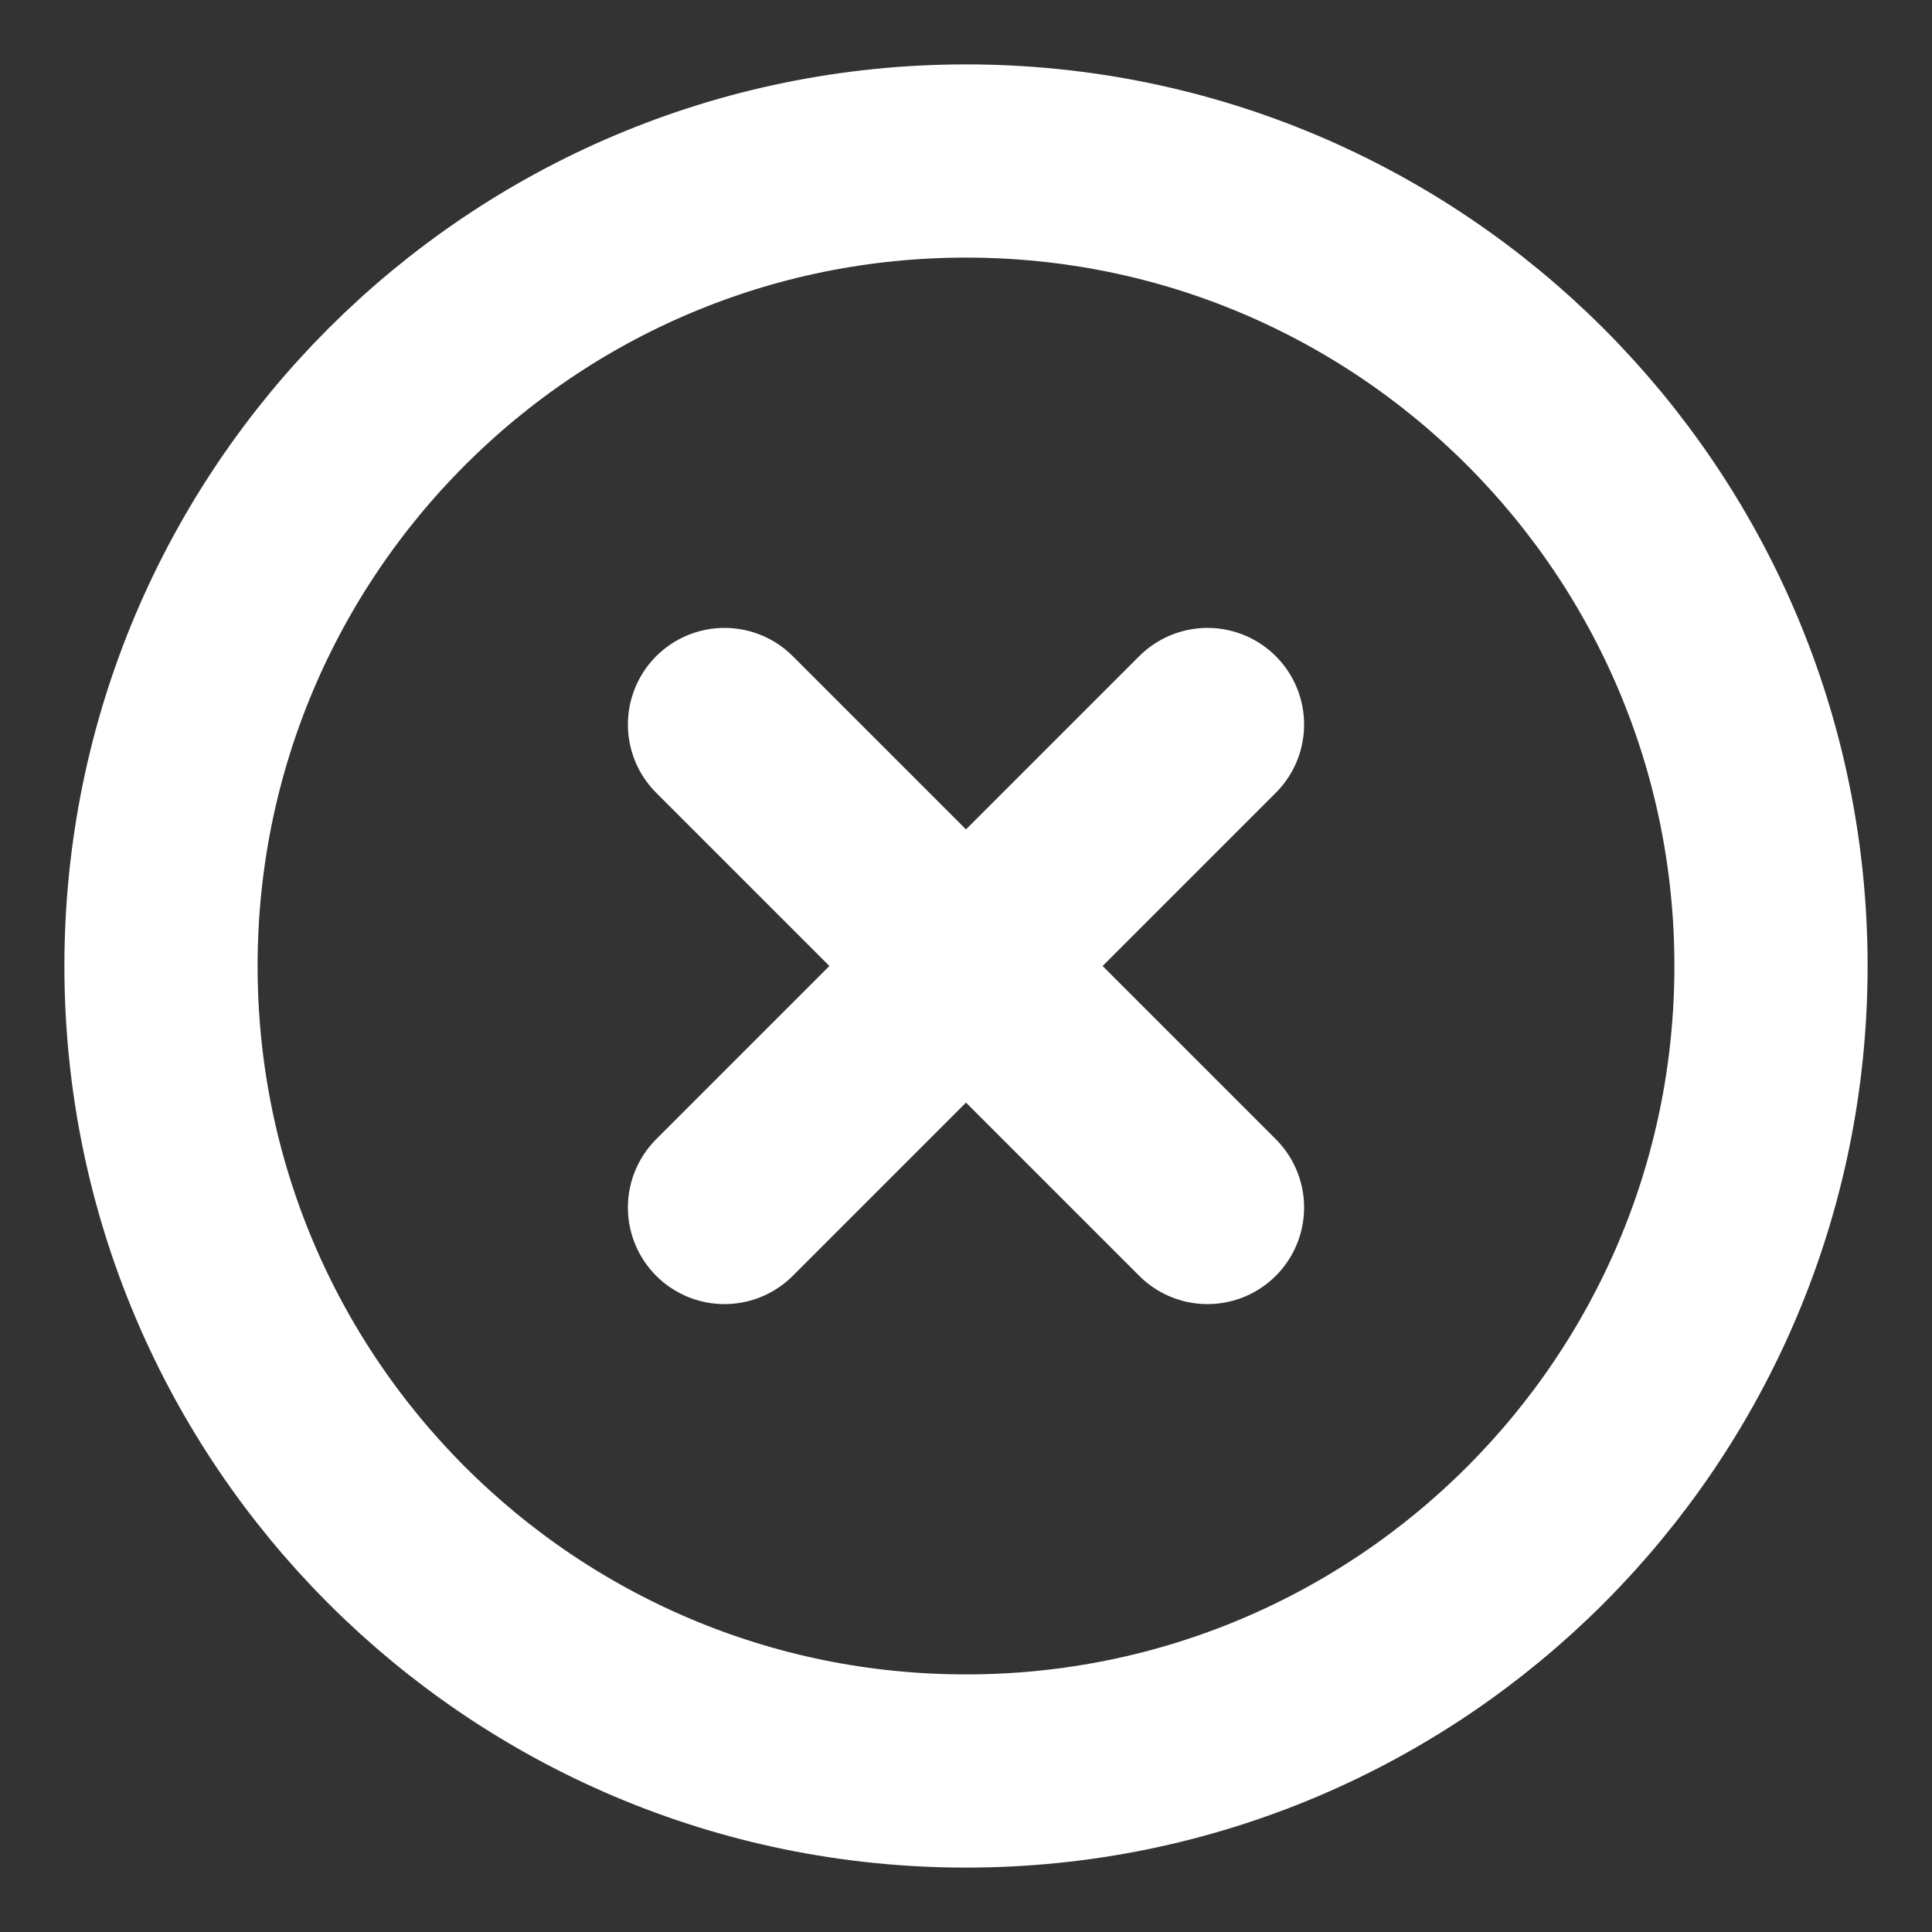 <svg width="30" height="30" viewBox="0 0 30 30" fill="none" xmlns="http://www.w3.org/2000/svg">
<rect x="0" y="0" width="30" height="30" fill="#333333" stroke="none"/>
<path d="M15 27.5C21.904 27.5 27.5 21.904 27.5 15C27.5 8.096 21.904 2.5 15 2.5C8.096 2.5 2.5 8.096 2.5 15C2.5 21.904 8.096 27.5 15 27.5Z" stroke="white" stroke-width="3" stroke-linecap="round" stroke-linejoin="round"/>
<path d="M18.75 11.25L11.25 18.75" stroke="white" stroke-width="3" stroke-linecap="round" stroke-linejoin="round"/>
<path d="M11.25 11.25L18.75 18.75" stroke="white" stroke-width="3" stroke-linecap="round" stroke-linejoin="round"/>
</svg>
